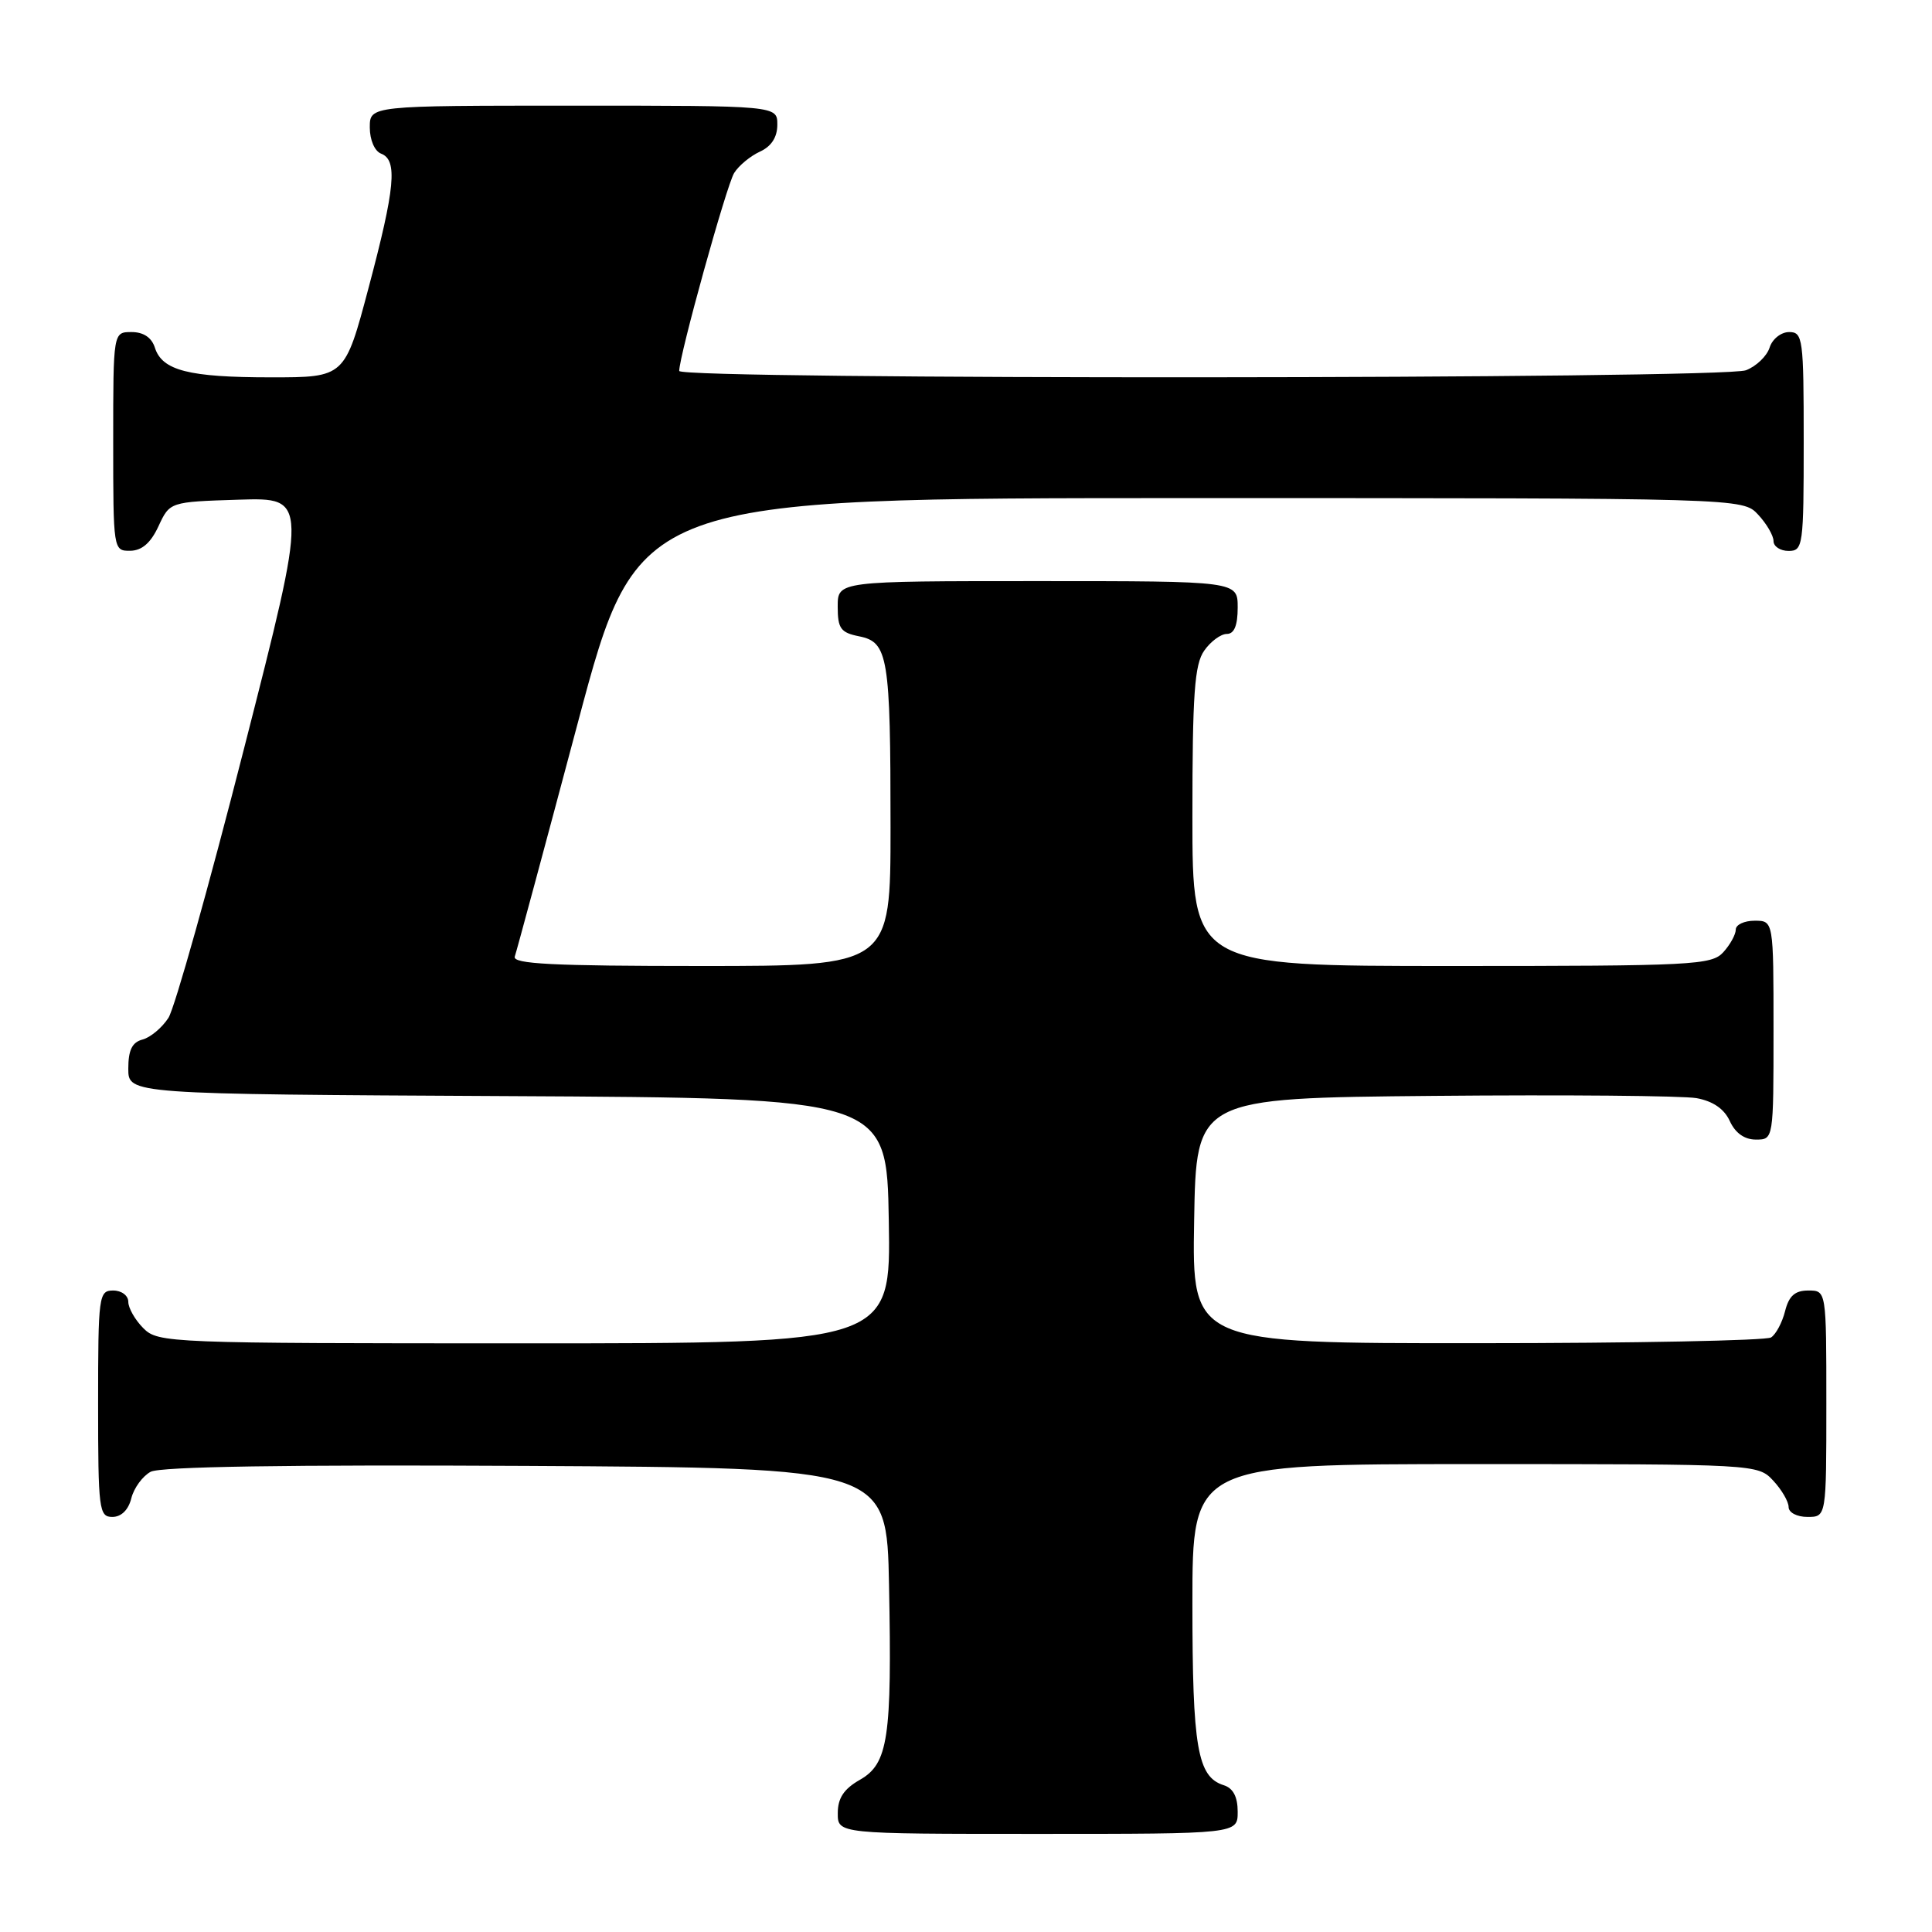 <?xml version="1.0" encoding="UTF-8" standalone="no"?>
<!DOCTYPE svg PUBLIC "-//W3C//DTD SVG 1.1//EN" "http://www.w3.org/Graphics/SVG/1.1/DTD/svg11.dtd" >
<svg xmlns="http://www.w3.org/2000/svg" xmlns:xlink="http://www.w3.org/1999/xlink" version="1.1" viewBox="0 0 256 256">
 <g >
 <path fill="currentColor"
d=" M 164.00 240.07 C 164.00 238.09 163.40 236.94 162.15 236.55 C 158.66 235.44 158.00 231.59 158.00 212.45 C 158.00 194.00 158.00 194.00 195.46 194.00 C 232.71 194.00 232.93 194.01 234.96 196.19 C 236.08 197.39 237.00 198.97 237.00 199.69 C 237.00 200.42 238.10 201.00 239.50 201.00 C 242.00 201.00 242.00 201.00 242.00 186.00 C 242.00 171.00 242.00 171.00 239.61 171.00 C 237.84 171.00 237.04 171.71 236.53 173.74 C 236.15 175.25 235.31 176.82 234.67 177.22 C 234.03 177.63 216.50 177.98 195.73 177.98 C 157.95 178.00 157.95 178.00 158.23 161.75 C 158.50 145.50 158.50 145.50 190.00 145.21 C 207.32 145.05 222.98 145.19 224.80 145.51 C 226.98 145.91 228.47 146.93 229.21 148.55 C 229.93 150.13 231.15 151.00 232.66 151.00 C 235.00 151.00 235.00 151.00 235.00 136.50 C 235.00 122.00 235.00 122.00 232.50 122.00 C 231.12 122.00 230.00 122.53 230.00 123.17 C 230.00 123.82 229.26 125.17 228.35 126.17 C 226.80 127.88 224.35 128.00 192.35 128.00 C 158.00 128.00 158.00 128.00 158.00 108.22 C 158.00 91.94 158.28 88.05 159.56 86.22 C 160.41 85.00 161.76 84.00 162.56 84.00 C 163.54 84.00 164.00 82.88 164.00 80.50 C 164.00 77.00 164.00 77.00 137.50 77.00 C 111.00 77.00 111.00 77.00 111.00 80.37 C 111.00 83.29 111.39 83.83 113.86 84.32 C 117.68 85.09 118.00 87.02 118.00 109.62 C 118.00 128.00 118.00 128.00 92.89 128.00 C 73.25 128.00 67.88 127.73 68.21 126.75 C 68.45 126.06 72.21 112.11 76.57 95.75 C 84.50 66.00 84.50 66.00 157.71 66.00 C 230.92 66.00 230.92 66.00 232.96 68.19 C 234.08 69.39 235.00 70.97 235.00 71.69 C 235.00 72.41 235.90 73.00 237.00 73.00 C 238.91 73.00 239.00 72.33 239.00 58.50 C 239.00 44.84 238.89 44.00 237.07 44.00 C 236.00 44.00 234.84 44.92 234.48 46.06 C 234.12 47.19 232.71 48.54 231.35 49.06 C 228.22 50.25 90.00 50.33 90.00 49.15 C 90.00 47.13 96.27 24.54 97.28 22.92 C 97.89 21.94 99.43 20.67 100.70 20.09 C 102.21 19.40 103.00 18.18 103.00 16.52 C 103.00 14.00 103.00 14.00 76.00 14.00 C 49.00 14.00 49.00 14.00 49.00 16.89 C 49.00 18.54 49.64 20.03 50.50 20.36 C 52.71 21.21 52.36 24.89 48.84 38.13 C 45.69 50.00 45.69 50.00 35.91 50.00 C 25.01 50.00 21.48 49.10 20.52 46.06 C 20.09 44.72 19.01 44.00 17.43 44.00 C 15.00 44.00 15.00 44.00 15.00 58.50 C 15.00 72.88 15.02 73.00 17.25 72.98 C 18.80 72.96 19.97 71.95 21.00 69.73 C 22.50 66.50 22.50 66.50 31.66 66.21 C 40.83 65.93 40.83 65.93 32.33 99.21 C 27.66 117.52 23.15 133.57 22.32 134.87 C 21.48 136.17 19.94 137.46 18.90 137.74 C 17.51 138.10 17.00 139.13 17.00 141.61 C 17.00 144.98 17.00 144.98 67.25 145.24 C 117.50 145.50 117.50 145.50 117.77 161.75 C 118.05 178.00 118.05 178.00 69.52 178.00 C 22.33 178.00 20.95 177.95 19.00 176.00 C 17.90 174.90 17.00 173.32 17.00 172.50 C 17.00 171.67 16.11 171.00 15.00 171.00 C 13.09 171.00 13.00 171.67 13.00 186.00 C 13.00 200.05 13.12 201.00 14.89 201.00 C 16.07 201.00 17.02 200.07 17.40 198.53 C 17.74 197.17 18.90 195.59 19.96 195.02 C 21.25 194.33 38.07 194.07 69.70 194.24 C 117.50 194.50 117.50 194.50 117.80 210.00 C 118.20 230.33 117.69 233.70 113.93 235.84 C 111.82 237.04 111.01 238.26 111.01 240.25 C 111.00 243.00 111.00 243.00 137.50 243.00 C 164.00 243.00 164.00 243.00 164.00 240.07 Z "/>
</g>
</svg>